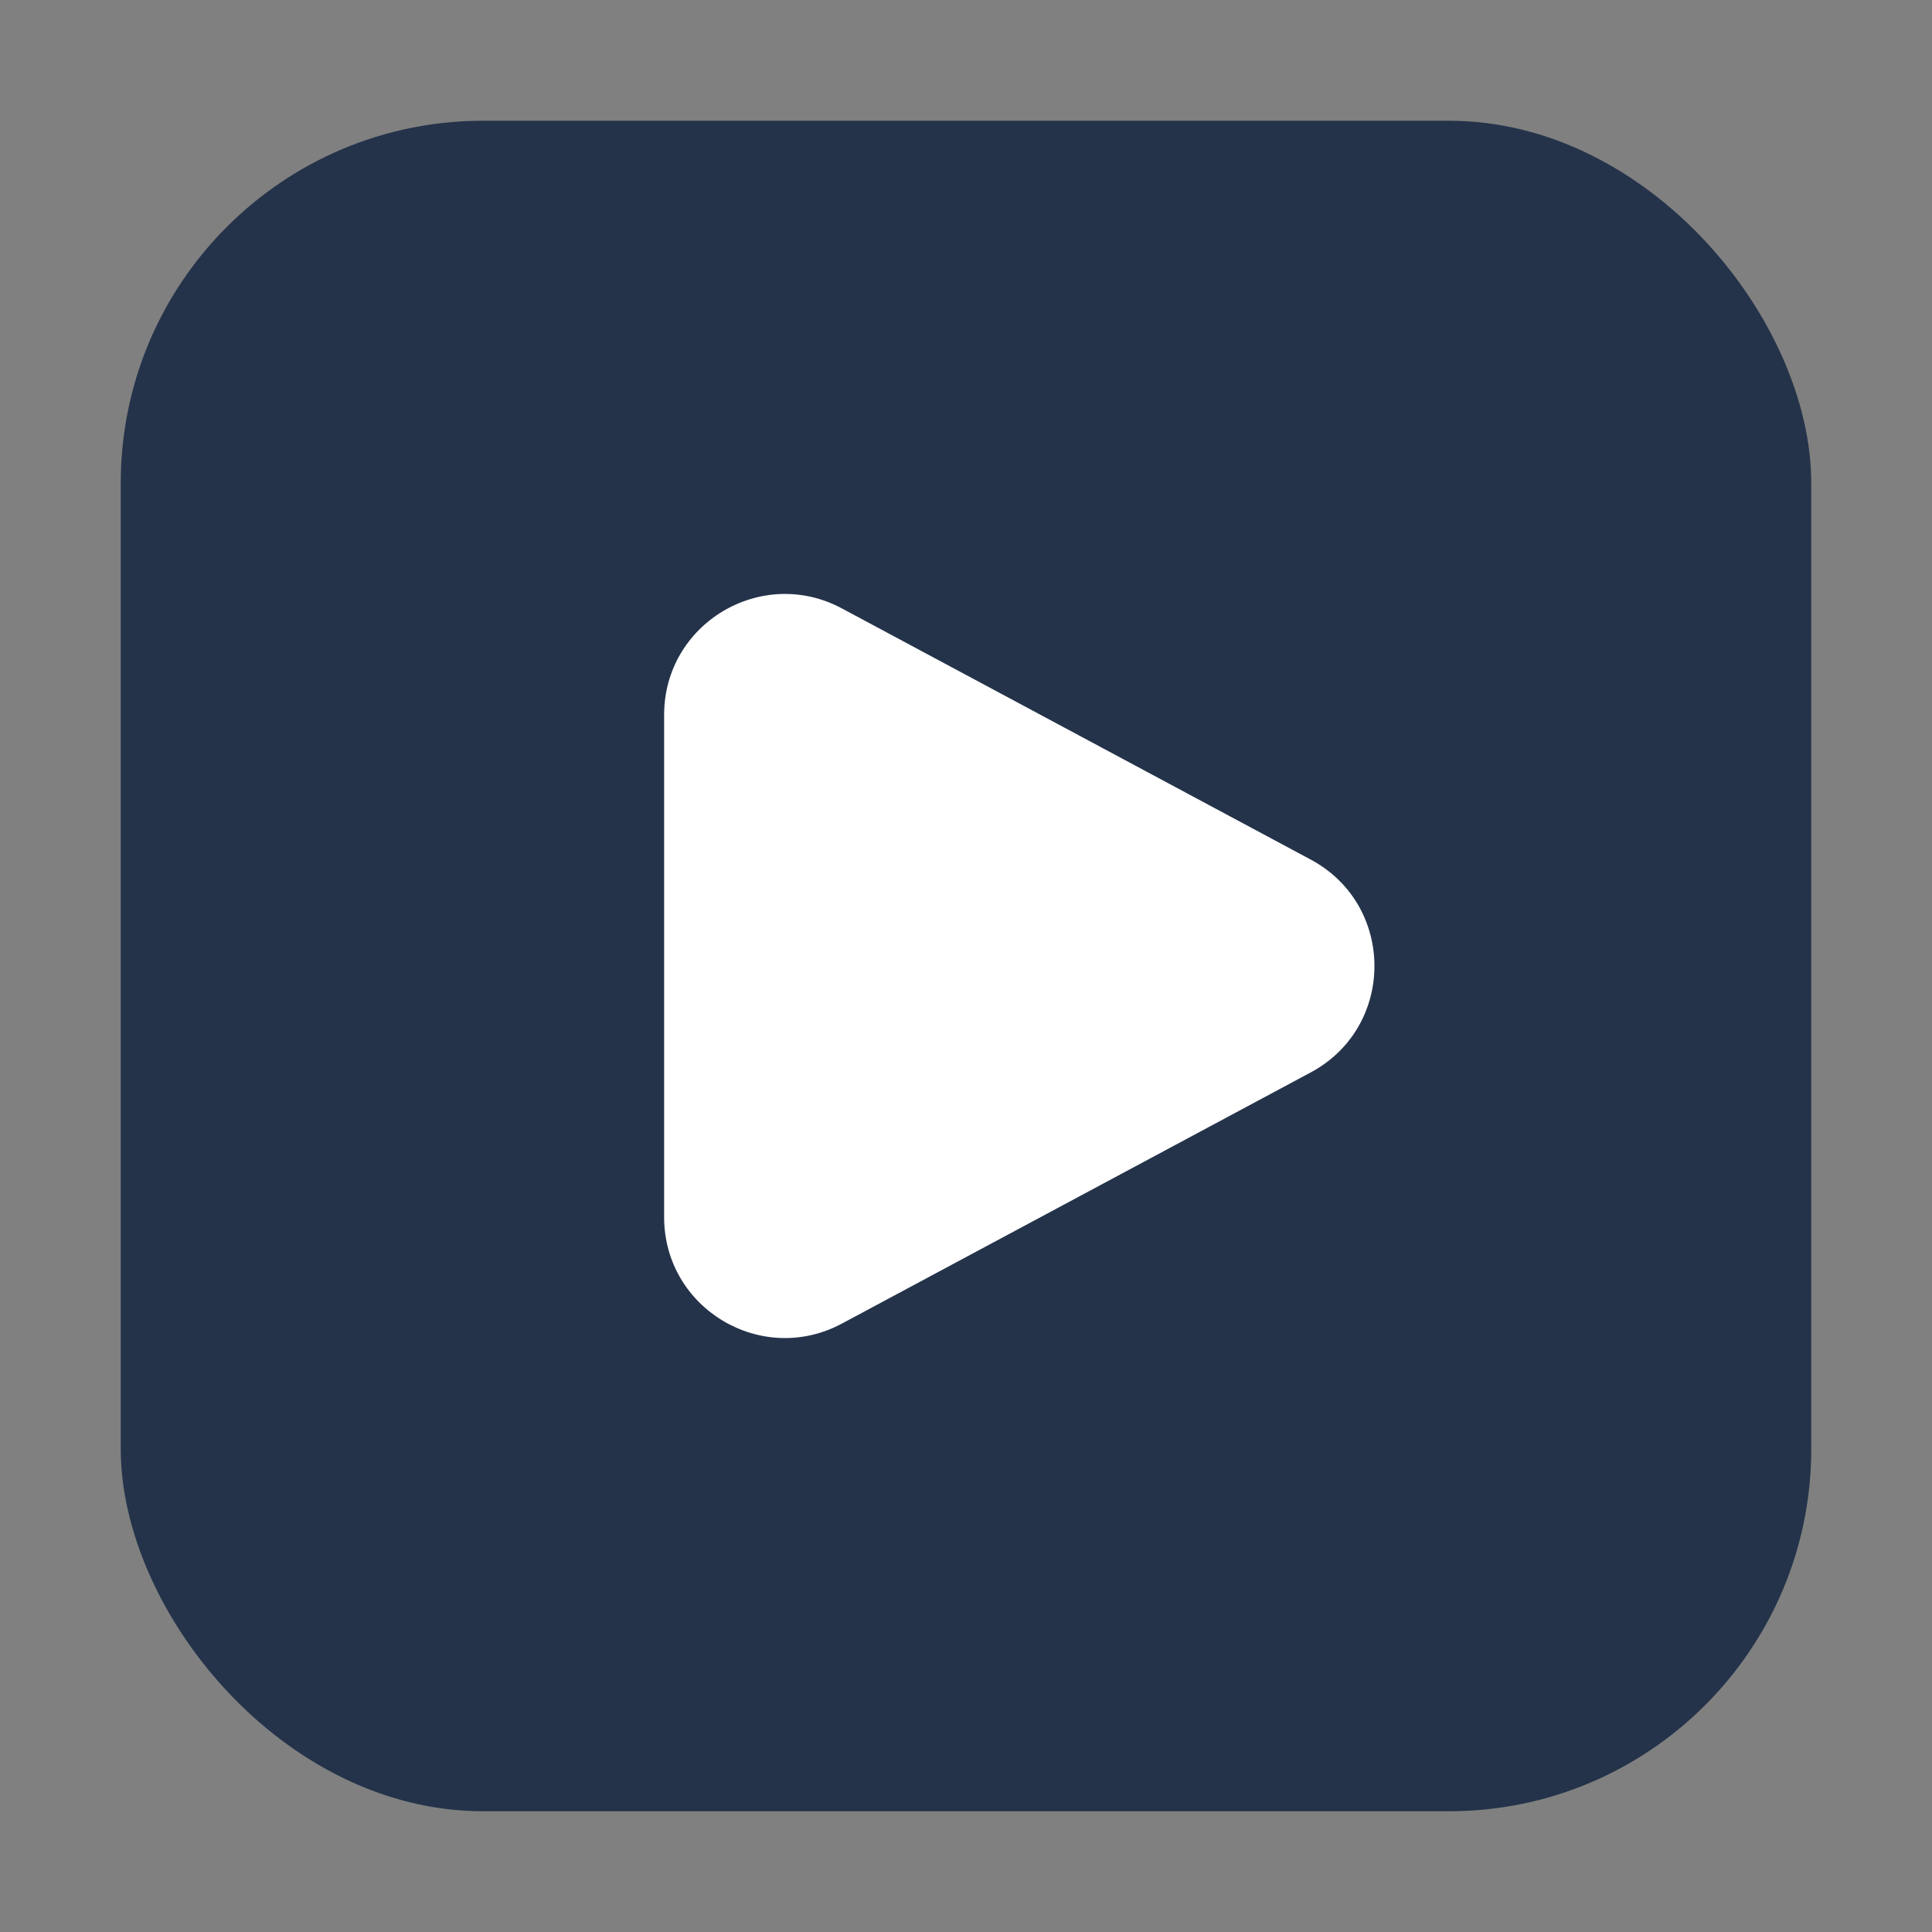 <svg width="32" height="32" viewBox="0 0 32 32" fill="none" xmlns="http://www.w3.org/2000/svg">
<rect x="0" y="0" width="32" height="32" fill="#808080" stroke="none"/>
<rect x="2" y="2" width="28" height="28" rx="6" fill="#24334A"/>
<path d="M11 11.84C11 10.329 12.612 9.364 13.944 10.077L21.709 14.237C23.117 14.991 23.117 17.009 21.709 17.763L13.944 21.923C12.612 22.636 11 21.671 11 20.16V11.84Z" fill="white"/>
</svg>
